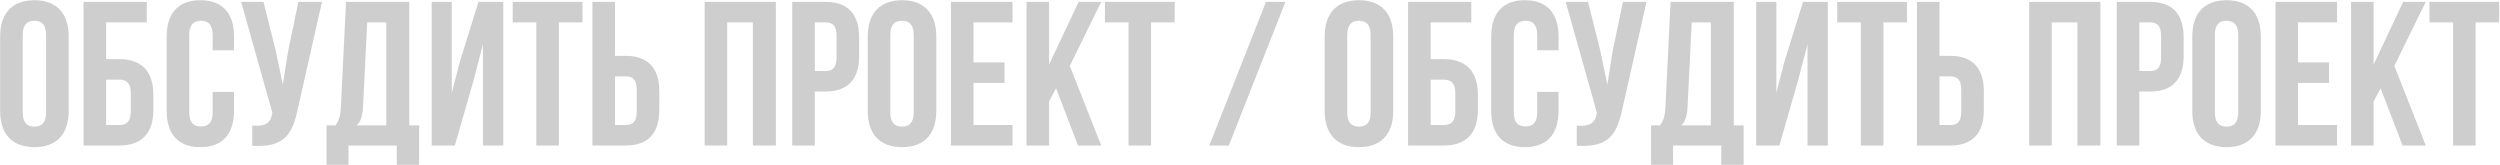 <svg width="2010" height="133" viewBox="0 0 2010 133" fill="none" xmlns="http://www.w3.org/2000/svg">
<path d="M0.115 29.22V89.28C0.115 107.76 9.85 118.32 27.67 118.32C45.49 118.32 55.225 107.76 55.225 89.28V29.22C55.225 10.74 45.49 0.18 27.67 0.18C9.85 0.18 0.115 10.74 0.115 29.22ZM18.265 90.435V28.065C18.265 19.815 21.895 16.68 27.67 16.68C33.445 16.68 37.075 19.815 37.075 28.065V90.435C37.075 98.685 33.445 101.82 27.67 101.82C21.895 101.82 18.265 98.685 18.265 90.435ZM67.185 117H95.895C114.045 117 123.285 106.935 123.285 88.455V76.08C123.285 57.6 114.045 47.535 95.895 47.535H85.335V18H118.005V1.5H67.185V117ZM95.895 100.5H85.335V64.035H95.895C101.67 64.035 105.135 66.675 105.135 74.925V89.61C105.135 97.86 101.67 100.5 95.895 100.5ZM188.136 73.935H170.976V90.435C170.976 98.685 167.346 101.655 161.571 101.655C155.796 101.655 152.166 98.685 152.166 90.435V28.065C152.166 19.815 155.796 16.68 161.571 16.68C167.346 16.68 170.976 19.815 170.976 28.065V40.44H188.136V29.22C188.136 10.74 178.896 0.18 161.076 0.18C143.256 0.18 134.016 10.74 134.016 29.22V89.28C134.016 107.76 143.256 118.32 161.076 118.32C178.896 118.32 188.136 107.76 188.136 89.28V73.935ZM239.409 87.63L258.879 1.5H239.904L231.654 41.1L227.364 67.995L221.754 40.935L211.854 1.5H193.869L218.949 90.6L218.784 91.59C217.299 100.005 212.019 101.655 202.779 100.995V117.165C228.024 118.815 235.119 108.42 239.409 87.63ZM318.972 132.51H336.957V100.83H329.037V1.5H278.217L274.092 85.815C273.762 92.58 272.772 96.87 269.637 100.83H262.542V132.51H280.197V117H318.972V132.51ZM291.912 85.485L295.212 18H310.557V100.83H286.797C289.767 98.025 291.417 94.23 291.912 85.485ZM365.714 117L380.894 64.035L388.319 35.655V117H404.654V1.5H384.689L369.839 49.185L363.239 74.595V1.5H347.069V117H365.714ZM412.204 1.5V18H431.179V117H449.329V18H468.304V1.5H412.204ZM476.297 117H503.027C521.177 117 530.087 106.935 530.087 88.455V73.44C530.087 54.96 521.177 44.895 503.027 44.895H494.447V1.5H476.297V117ZM503.027 100.5H494.447V61.395H503.027C508.802 61.395 511.937 64.035 511.937 72.285V89.61C511.937 97.86 508.802 100.5 503.027 100.5ZM584.682 117V18H605.307V117H623.787V1.5H566.532V117H584.682ZM663.677 1.5H636.947V117H655.097V73.605H663.677C681.827 73.605 690.737 63.54 690.737 45.06V30.045C690.737 11.565 681.827 1.5 663.677 1.5ZM655.097 18H663.677C669.452 18 672.587 20.64 672.587 28.89V46.215C672.587 54.465 669.452 57.105 663.677 57.105H655.097V18ZM697.659 29.22V89.28C697.659 107.76 707.394 118.32 725.214 118.32C743.034 118.32 752.769 107.76 752.769 89.28V29.22C752.769 10.74 743.034 0.18 725.214 0.18C707.394 0.18 697.659 10.74 697.659 29.22ZM715.809 90.435V28.065C715.809 19.815 719.439 16.68 725.214 16.68C730.989 16.68 734.619 19.815 734.619 28.065V90.435C734.619 98.685 730.989 101.82 725.214 101.82C719.439 101.82 715.809 98.685 715.809 90.435ZM782.714 50.175V18H814.064V1.5H764.564V117H814.064V100.5H782.714V66.675H807.629V50.175H782.714ZM849.071 70.965L866.726 117H885.371L860.126 52.98L885.371 1.5H867.221L843.461 51.825V1.5H825.311V117H843.461V81.525L849.071 70.965ZM888.351 1.5V18H907.326V117H925.476V18H944.451V1.5H888.351ZM1017.83 1.5L972.29 117H987.965L1033.5 1.5H1017.83ZM1065.04 29.22V89.28C1065.04 107.76 1074.78 118.32 1092.6 118.32C1110.42 118.32 1120.15 107.76 1120.15 89.28V29.22C1120.15 10.74 1110.42 0.18 1092.6 0.18C1074.78 0.18 1065.04 10.74 1065.04 29.22ZM1083.19 90.435V28.065C1083.19 19.815 1086.82 16.68 1092.6 16.68C1098.37 16.68 1102 19.815 1102 28.065V90.435C1102 98.685 1098.37 101.82 1092.6 101.82C1086.82 101.82 1083.19 98.685 1083.19 90.435ZM1132.11 117H1160.82C1178.97 117 1188.21 106.935 1188.21 88.455V76.08C1188.21 57.6 1178.97 47.535 1160.82 47.535H1150.26V18H1182.93V1.5H1132.11V117ZM1160.82 100.5H1150.26V64.035H1160.82C1166.6 64.035 1170.06 66.675 1170.06 74.925V89.61C1170.06 97.86 1166.6 100.5 1160.82 100.5ZM1253.06 73.935H1235.9V90.435C1235.9 98.685 1232.27 101.655 1226.5 101.655C1220.72 101.655 1217.09 98.685 1217.09 90.435V28.065C1217.09 19.815 1220.72 16.68 1226.5 16.68C1232.27 16.68 1235.9 19.815 1235.9 28.065V40.44H1253.06V29.22C1253.06 10.74 1243.82 0.18 1226 0.18C1208.18 0.18 1198.94 10.74 1198.94 29.22V89.28C1198.94 107.76 1208.18 118.32 1226 118.32C1243.82 118.32 1253.06 107.76 1253.06 89.28V73.935ZM1304.34 87.63L1323.81 1.5H1304.83L1296.58 41.1L1292.29 67.995L1286.68 40.935L1276.78 1.5H1258.8L1283.88 90.6L1283.71 91.59C1282.23 100.005 1276.95 101.655 1267.71 100.995V117.165C1292.95 118.815 1300.05 108.42 1304.34 87.63ZM1383.9 132.51H1401.88V100.83H1393.96V1.5H1343.14L1339.02 85.815C1338.69 92.58 1337.7 96.87 1334.56 100.83H1327.47V132.51H1345.12V117H1383.9V132.51ZM1356.84 85.485L1360.14 18H1375.48V100.83H1351.72C1354.69 98.025 1356.34 94.23 1356.84 85.485ZM1430.64 117L1445.82 64.035L1453.25 35.655V117H1469.58V1.5H1449.62L1434.77 49.185L1428.17 74.595V1.5H1412V117H1430.64ZM1477.13 1.5V18H1496.11V117H1514.26V18H1533.23V1.5H1477.13ZM1541.22 117H1567.95C1586.1 117 1595.01 106.935 1595.01 88.455V73.44C1595.01 54.96 1586.1 44.895 1567.95 44.895H1559.37V1.5H1541.22V117ZM1567.95 100.5H1559.37V61.395H1567.95C1573.73 61.395 1576.86 64.035 1576.86 72.285V89.61C1576.86 97.86 1573.73 100.5 1567.95 100.5ZM1649.61 117V18H1670.23V117H1688.71V1.5H1631.46V117H1649.61ZM1728.6 1.5H1701.87V117H1720.02V73.605H1728.6C1746.75 73.605 1755.66 63.54 1755.66 45.06V30.045C1755.66 11.565 1746.75 1.5 1728.6 1.5ZM1720.02 18H1728.6C1734.38 18 1737.51 20.64 1737.51 28.89V46.215C1737.51 54.465 1734.38 57.105 1728.6 57.105H1720.02V18ZM1762.59 29.22V89.28C1762.59 107.76 1772.32 118.32 1790.14 118.32C1807.96 118.32 1817.7 107.76 1817.7 89.28V29.22C1817.7 10.74 1807.96 0.18 1790.14 0.18C1772.32 0.18 1762.59 10.74 1762.59 29.22ZM1780.74 90.435V28.065C1780.74 19.815 1784.37 16.68 1790.14 16.68C1795.92 16.68 1799.55 19.815 1799.55 28.065V90.435C1799.55 98.685 1795.92 101.82 1790.14 101.82C1784.37 101.82 1780.74 98.685 1780.74 90.435ZM1847.64 50.175V18H1878.99V1.5H1829.49V117H1878.99V100.5H1847.64V66.675H1872.56V50.175H1847.64ZM1914 70.965L1931.65 117H1950.3L1925.05 52.98L1950.3 1.5H1932.15L1908.39 51.825V1.5H1890.24V117H1908.39V81.525L1914 70.965ZM1953.28 1.5V18H1972.25V117H1990.4V18H2009.38V1.5H1953.28Z" fill="#212121" fill-opacity="0.22"/>
</svg>
